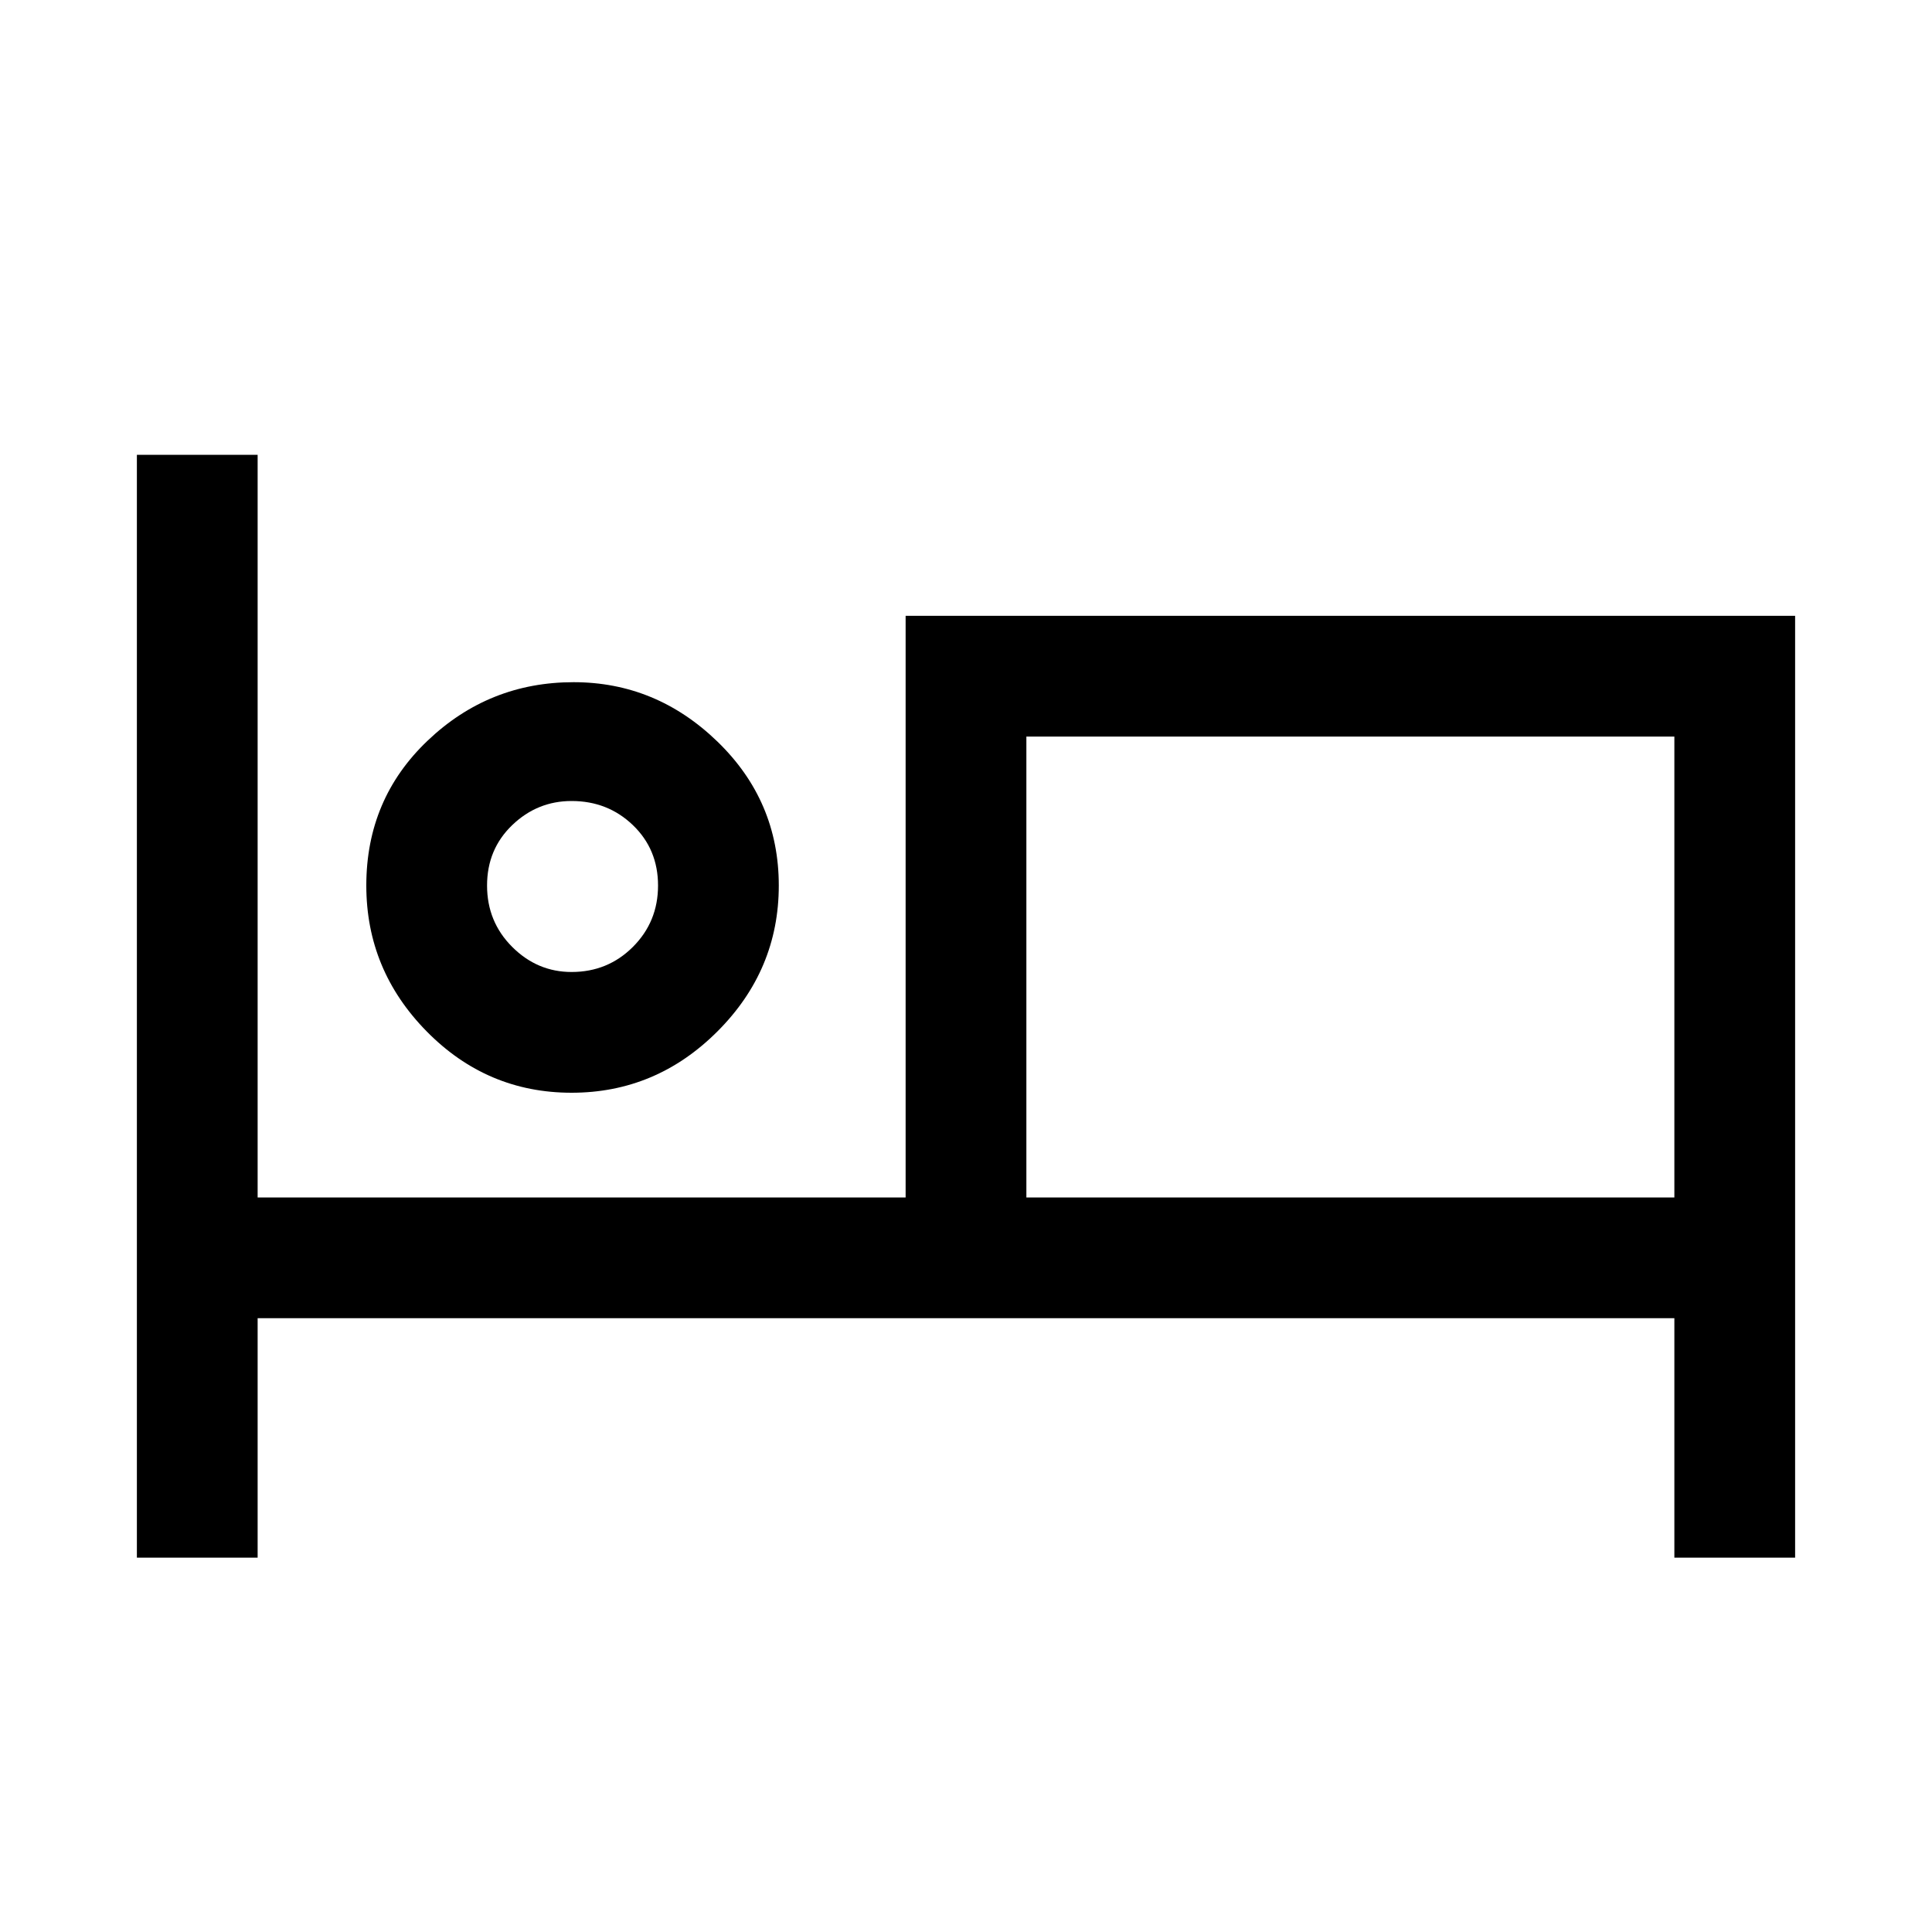 <svg xmlns="http://www.w3.org/2000/svg" height="20" width="20"><path d="M1.417 16.125V4.708h1.25v7.688h6.708V6.375h9.208v9.75h-1.25v-2.479H2.667v2.479Zm4.5-4.813q-.875 0-1.5-.635t-.625-1.51q0-.896.635-1.5.635-.605 1.511-.605.854 0 1.489.615.635.615.635 1.49t-.635 1.51q-.635.635-1.51.635Zm4.708 1.084h6.708V7.625h-6.708Zm-4.708-2.334q.375 0 .635-.26t.26-.635q0-.375-.26-.625t-.635-.25q-.355 0-.615.25t-.26.625q0 .375.26.635t.615.26Zm0-.895Zm4.708 3.229V7.625v4.771Z"/></svg>